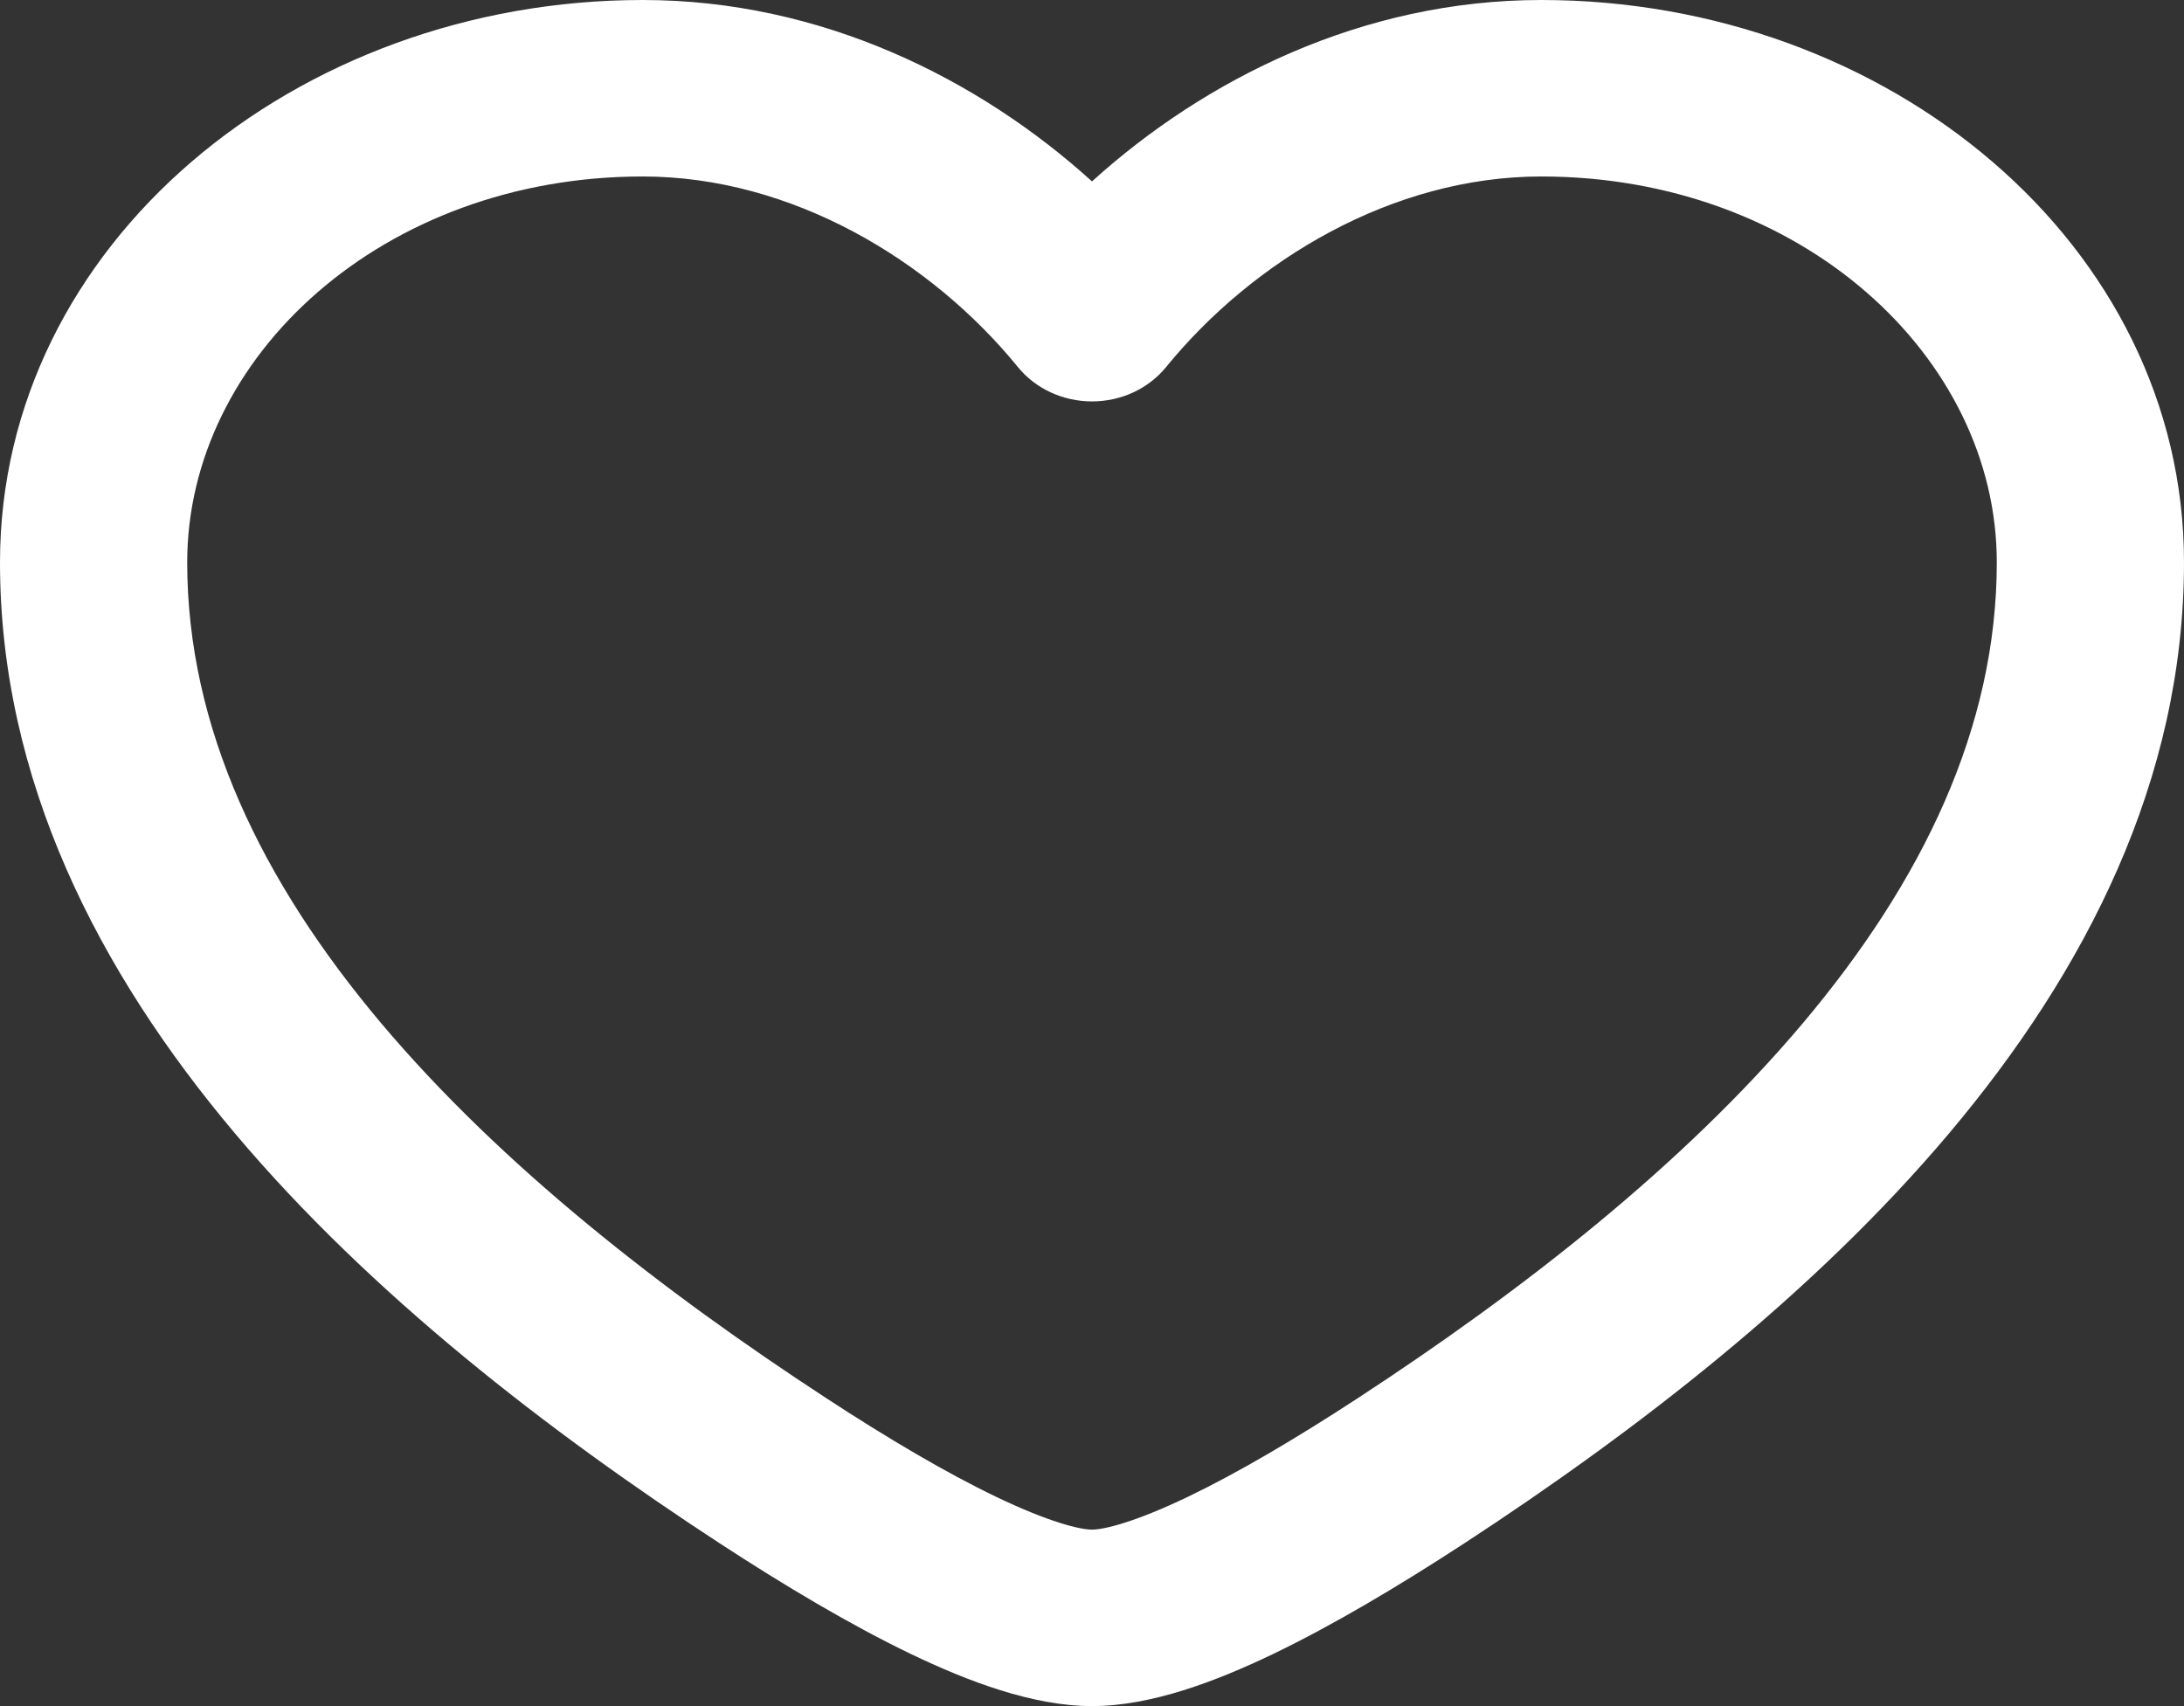 <svg width="32" height="25" viewBox="0 0 32 25" fill="none" xmlns="http://www.w3.org/2000/svg">
<rect x="0" y="0" width="32" height="25" fill="#333333" stroke="none"/>
<path fill-rule="evenodd" clip-rule="evenodd" d="M0 8.241C0 3.585 4.332 0 9.417 0C12.038 0 14.345 1.159 16 2.658C17.655 1.159 19.962 0 22.583 0C27.668 0 32 3.585 32 8.241C32 11.431 30.557 14.235 28.559 16.606C26.564 18.973 23.954 20.982 21.456 22.614C20.501 23.237 19.535 23.812 18.652 24.237C17.822 24.635 16.868 25 16 25C15.132 25 14.178 24.635 13.348 24.237C12.464 23.812 11.499 23.237 10.544 22.614C8.046 20.982 5.436 18.973 3.441 16.606C1.443 14.235 0 11.431 0 8.241ZM9.417 2.586C5.615 2.586 2.743 5.223 2.743 8.241C2.743 10.661 3.832 12.914 5.588 14.997C7.348 17.084 9.715 18.926 12.107 20.488C13.011 21.079 13.864 21.582 14.593 21.932C15.376 22.308 15.829 22.414 16 22.414C16.171 22.414 16.624 22.308 17.407 21.932C18.136 21.582 18.989 21.079 19.894 20.488C22.285 18.926 24.652 17.084 26.412 14.997C28.168 12.914 29.257 10.661 29.257 8.241C29.257 5.223 26.385 2.586 22.583 2.586C20.399 2.586 18.36 3.816 17.087 5.377C16.828 5.696 16.426 5.882 16 5.882C15.574 5.882 15.172 5.696 14.913 5.377C13.64 3.816 11.601 2.586 9.417 2.586Z" fill="white"/>
</svg>
